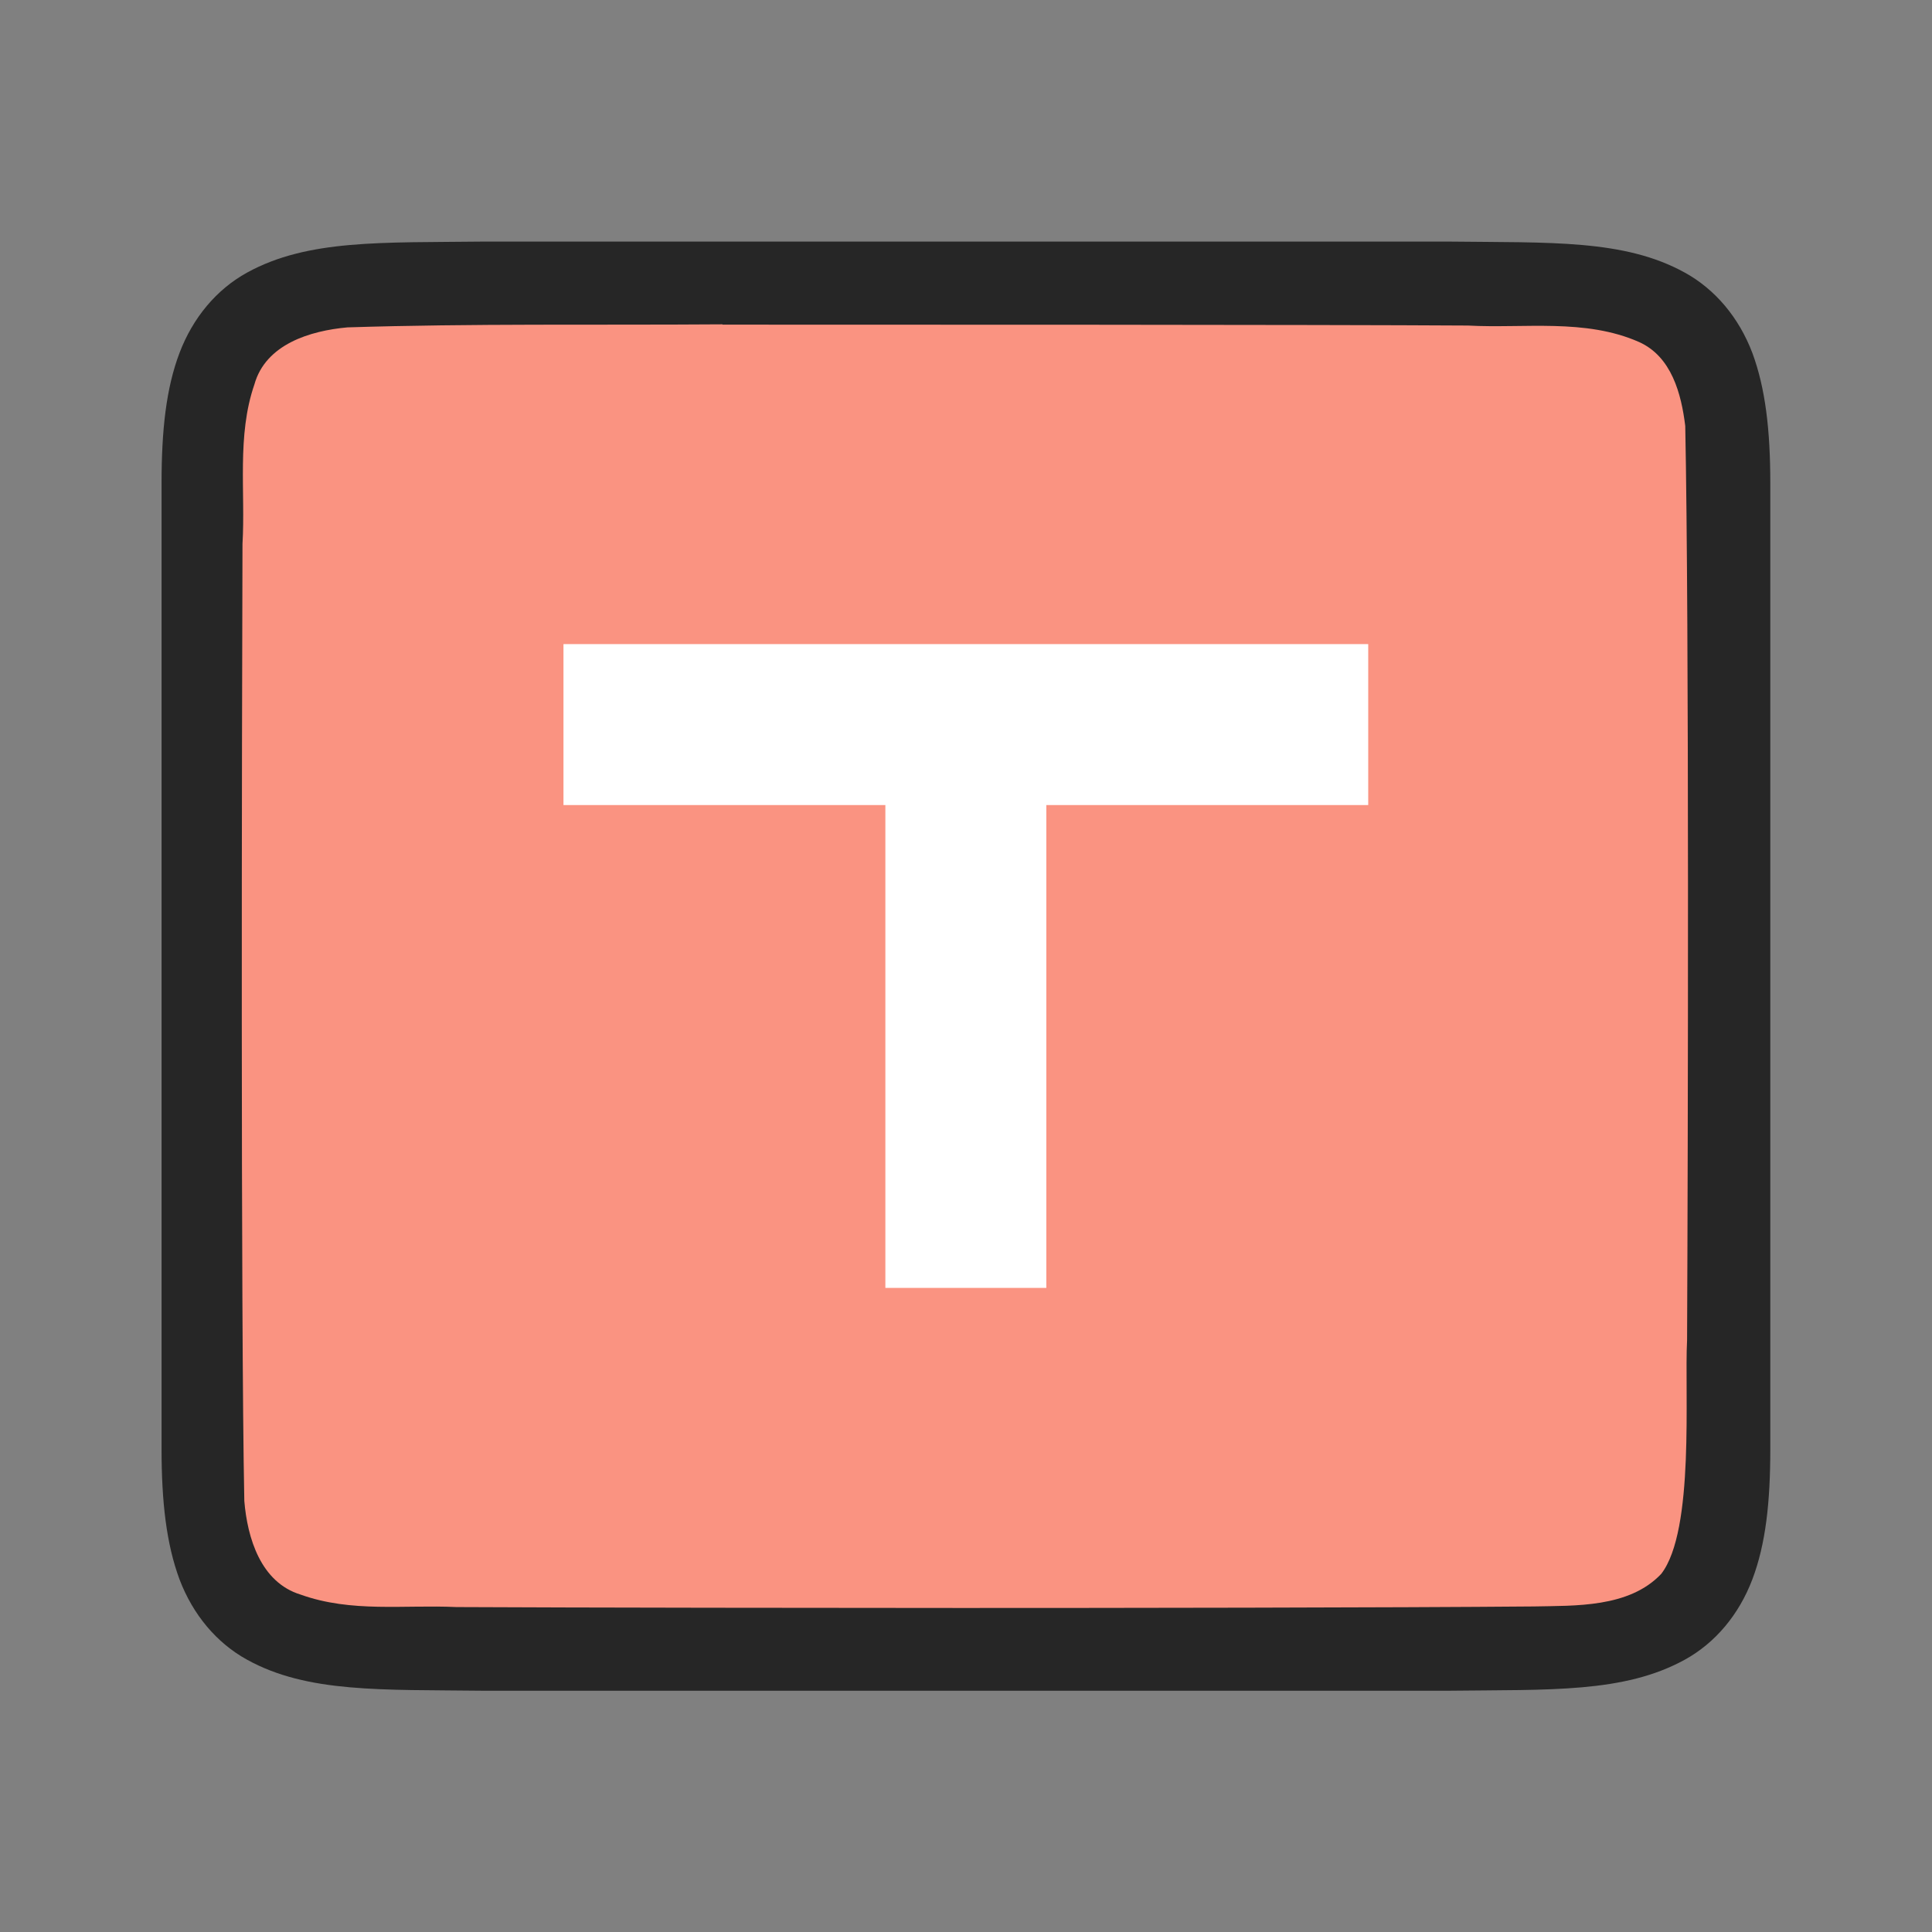 <?xml version="1.0" encoding="UTF-8" standalone="no"?>
<svg
   xmlns:dc="http://purl.org/dc/elements/1.1/"
   xmlns:cc="http://creativecommons.org/ns#"
   xmlns:rdf="http://www.w3.org/1999/02/22-rdf-syntax-ns#"
   xmlns:svg="http://www.w3.org/2000/svg"
   xmlns="http://www.w3.org/2000/svg"
   xmlns:sodipodi="http://sodipodi.sourceforge.net/DTD/sodipodi-0.dtd"
   xmlns:inkscape="http://www.inkscape.org/namespaces/inkscape"
   width="24"
   height="24"
   viewBox="0 0 6.35 6.35"
   version="1.1"
   id="svg8"
   inkscape:version="1.0.1 (3bc2e813f5, 2020-09-07)"
   sodipodi:docname="lc_text.svg"
   inkscape:export-filename="/home/jupiter007/Libreoffice yaru theme fullcolor/build/cmd/lc_text.png"
   inkscape:export-xdpi="95"
   inkscape:export-ydpi="95">
  <rect x="0" y="0" width="6.35" height="6.35" fill="#808080" stroke="none"/>
  <defs
     id="defs2" />
  <sodipodi:namedview
     id="base"
     pagecolor="#ffffff"
     bordercolor="#666666"
     borderopacity="1.0"
     inkscape:pageopacity="0.0"
     inkscape:pageshadow="2"
     inkscape:zoom="22.4"
     inkscape:cx="15.614762"
     inkscape:cy="10.283455"
     inkscape:document-units="px"
     inkscape:current-layer="layer1"
     showgrid="true"
     fit-margin-top="0"
     fit-margin-left="0"
     fit-margin-right="0"
     fit-margin-bottom="0"
     units="px"
     inkscape:window-width="1920"
     inkscape:window-height="1011"
     inkscape:window-x="0"
     inkscape:window-y="0"
     inkscape:window-maximized="1"
     inkscape:document-rotation="0">
    <inkscape:grid
       type="xygrid"
       id="grid829" />
  </sodipodi:namedview>
  <g
     inkscape:label="Calque 1"
     inkscape:groupmode="layer"
     id="layer1"
     transform="translate(72.307,-147.888)">
    <path
       sodipodi:nodetypes="cccscsccccccccscscccccc"
       inkscape:connector-curvature="0"
       id="path4237-1-3"
       d="m -70.719,148.682 c -0.333,0.004 -0.576,-0.008 -0.776,0.102 -0.1,0.055 -0.178,0.148 -0.222,0.264 -0.044,0.116 -0.059,0.254 -0.059,0.428 v 0.394 2.781 c 0,0.174 0.016,0.312 0.059,0.428 0.044,0.116 0.122,0.209 0.222,0.264 0.199,0.11 0.443,0.098 0.776,0.102 h 5.29e-4 3.172 10e-4 c 0.333,-0.004 0.576,0.008 0.776,-0.102 0.1,-0.055 0.178,-0.148 0.222,-0.264 0.044,-0.116 0.059,-0.254 0.059,-0.428 v -2.787 -0.388 c 0,-0.174 -0.016,-0.312 -0.059,-0.428 -0.044,-0.116 -0.122,-0.209 -0.222,-0.264 -0.199,-0.11 -0.443,-0.098 -0.776,-0.102 h -5.29e-4 -3.172 z"
       style="font-style:normal;font-variant:normal;font-weight:normal;font-stretch:normal;font-size:15px;line-height:125%;font-family:Ubuntu;-inkscape-font-specification:Ubuntu;text-align:center;letter-spacing:0px;word-spacing:0px;writing-mode:lr-tb;text-anchor:middle;display:inline;opacity:0.7;fill:#000000;fill-opacity:1;stroke:none;stroke-width:0.265" />
    <path
       inkscape:connector-curvature="0"
       id="path1993-9"
       d="m -69.932,148.954 c -0.412,0.003 -0.823,-0.003 -1.233,0.01 -0.122,0.011 -0.269,0.055 -0.306,0.188 -0.058,0.168 -0.029,0.353 -0.039,0.524 -0.002,0.608 -0.006,2.539 0.006,3.145 0.01,0.122 0.054,0.268 0.185,0.308 0.167,0.06 0.34,0.033 0.512,0.041 0.377,0.002 1.283,0.003 1.661,0.003 0.451,9e-5 1.431,-0.001 1.88,-0.005 0.135,-0.003 0.313,0.005 0.419,-0.107 0.111,-0.143 0.076,-0.6 0.085,-0.768 0.003,-0.647 0.007,-2.358 -0.006,-3.005 -0.013,-0.106 -0.045,-0.228 -0.152,-0.276 -0.177,-0.078 -0.377,-0.044 -0.562,-0.054 -0.464,-0.003 -1.987,-0.003 -2.451,-0.003 z"
       style="opacity:1;vector-effect:none;fill:#fa9381;fill-opacity:1;stroke:none;stroke-width:0.265;stroke-linecap:round;stroke-linejoin:bevel;stroke-miterlimit:4;stroke-dasharray:none;stroke-dashoffset:0;stroke-opacity:1"
       sodipodi:nodetypes="cccccccsccccccc" />
    <path
       style="fill:#ffffff;fill-opacity:1;stroke-width:0.265"
       d="m -70.455,150.005 v 0.529 l 1.058,0 v 1.587 h 0.529 v -1.587 l 1.058,0 v -0.529 z"
       id="path815-3"
       inkscape:connector-curvature="0"
       sodipodi:nodetypes="ccccccccc" />
  </g>
</svg>
